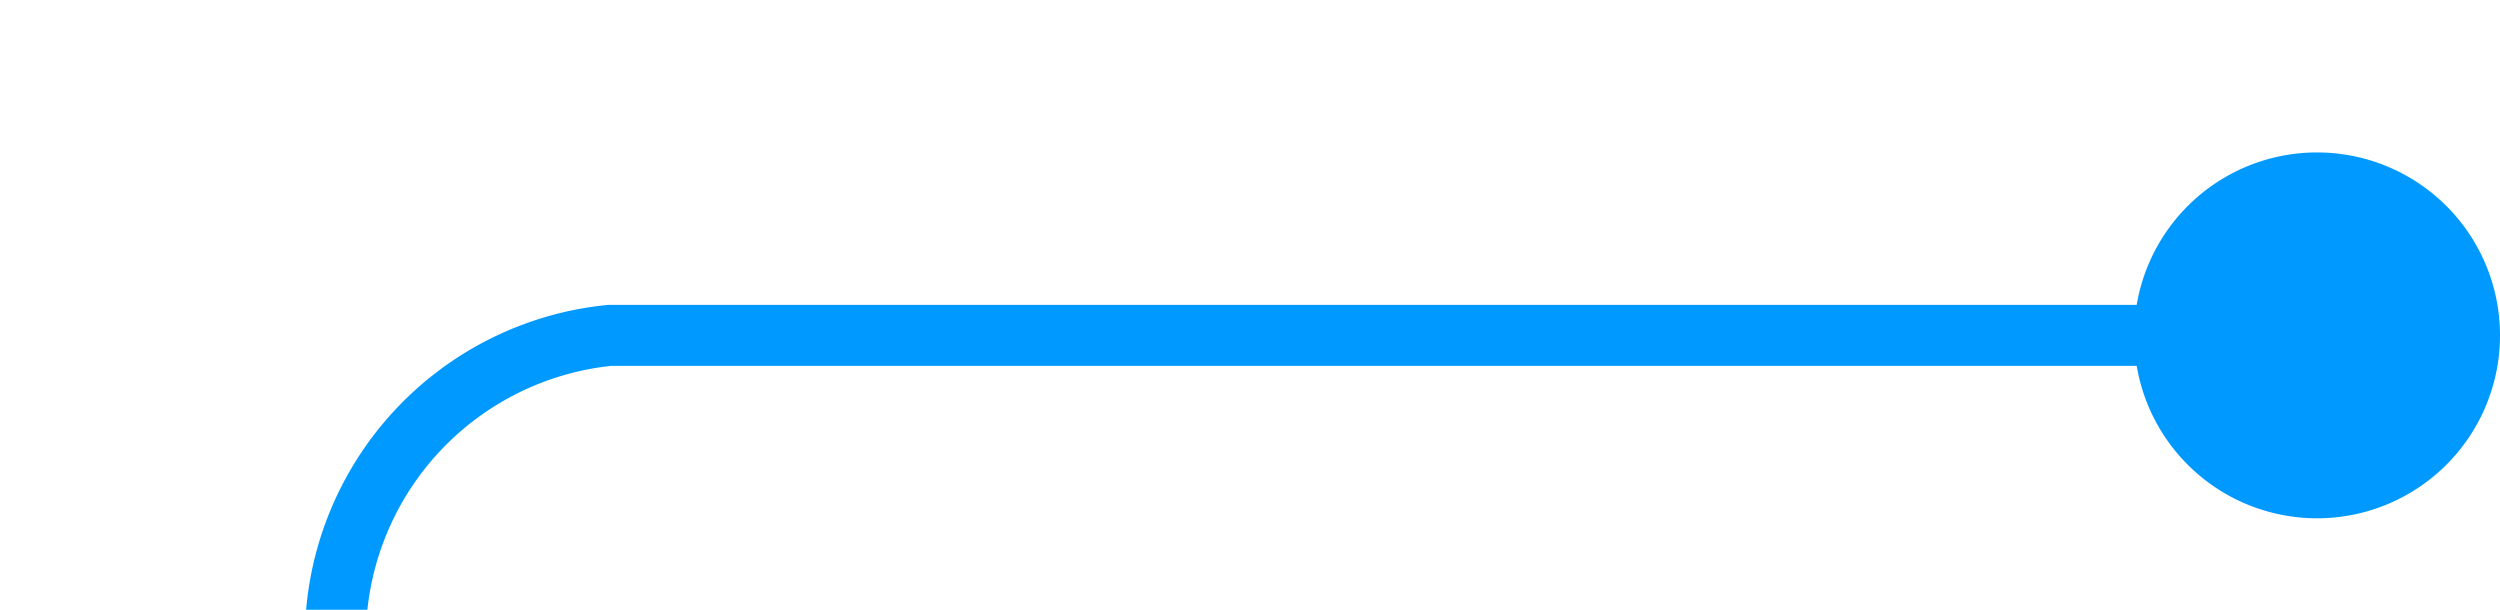 ﻿<?xml version="1.0" encoding="utf-8"?>
<svg version="1.1" xmlns:xlink="http://www.w3.org/1999/xlink" width="41px" height="10px" preserveAspectRatio="xMinYMid meet" viewBox="405 445  41 8" xmlns="http://www.w3.org/2000/svg">
  <path d="M 445 449.5  L 415 449.5  A 5 5 0 0 0 410.5 454.5 L 410.5 661  A 5 5 0 0 1 405.5 666.5 L 395 666.5  " stroke-width="1" stroke="#0099ff" fill="none" />
  <path d="M 443 446.5  A 3 3 0 0 0 440 449.5 A 3 3 0 0 0 443 452.5 A 3 3 0 0 0 446 449.5 A 3 3 0 0 0 443 446.5 Z M 396 672  L 396 661  L 395 661  L 395 672  L 396 672  Z " fill-rule="nonzero" fill="#0099ff" stroke="none" />
</svg>